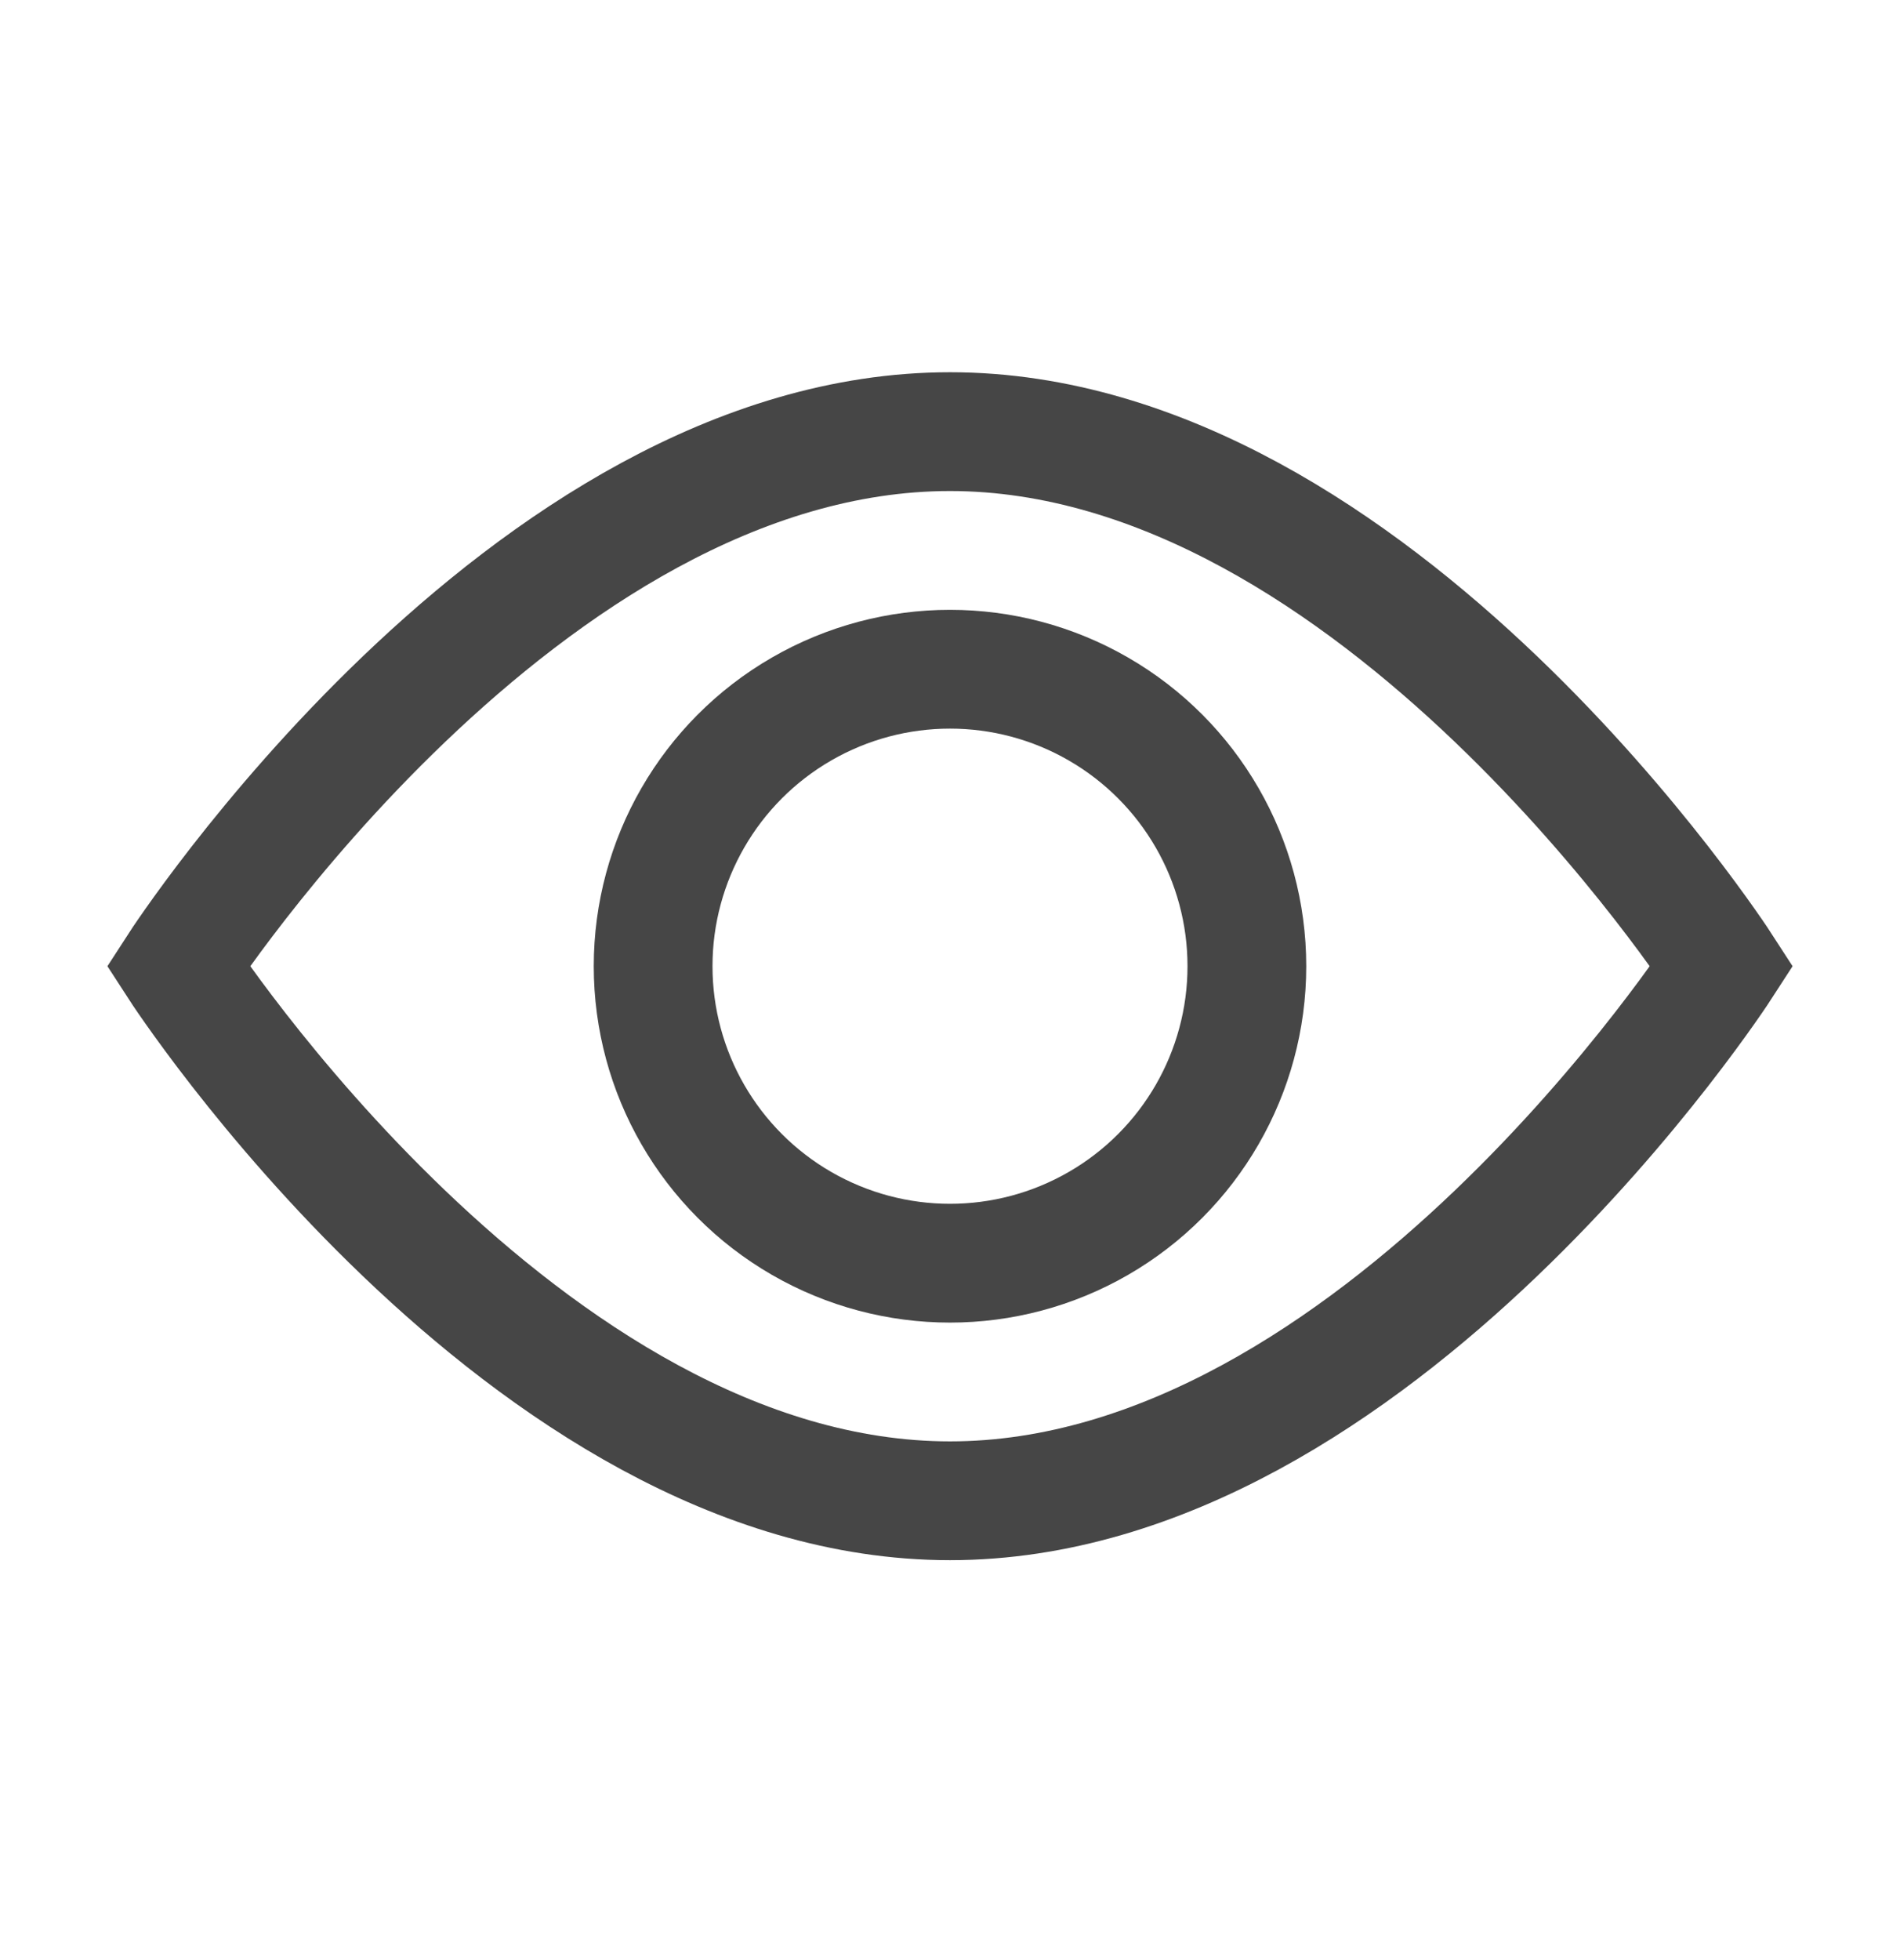 <svg xmlns="http://www.w3.org/2000/svg" width="32" height="33" viewBox="0 0 32 33" fill="none">
  <path d="M29 16.267C29 16.267 23.18 25.267 16 25.267C8.82 25.267 3 16.267 3 16.267C3 16.267 8.82 7.267 16 7.267C23.18 7.267 29 16.267 29 16.267Z" stroke="#464646" stroke-width="2"/>
  <circle cx="16" cy="16.267" r="5" stroke="#464646" stroke-width="2"/>
</svg>